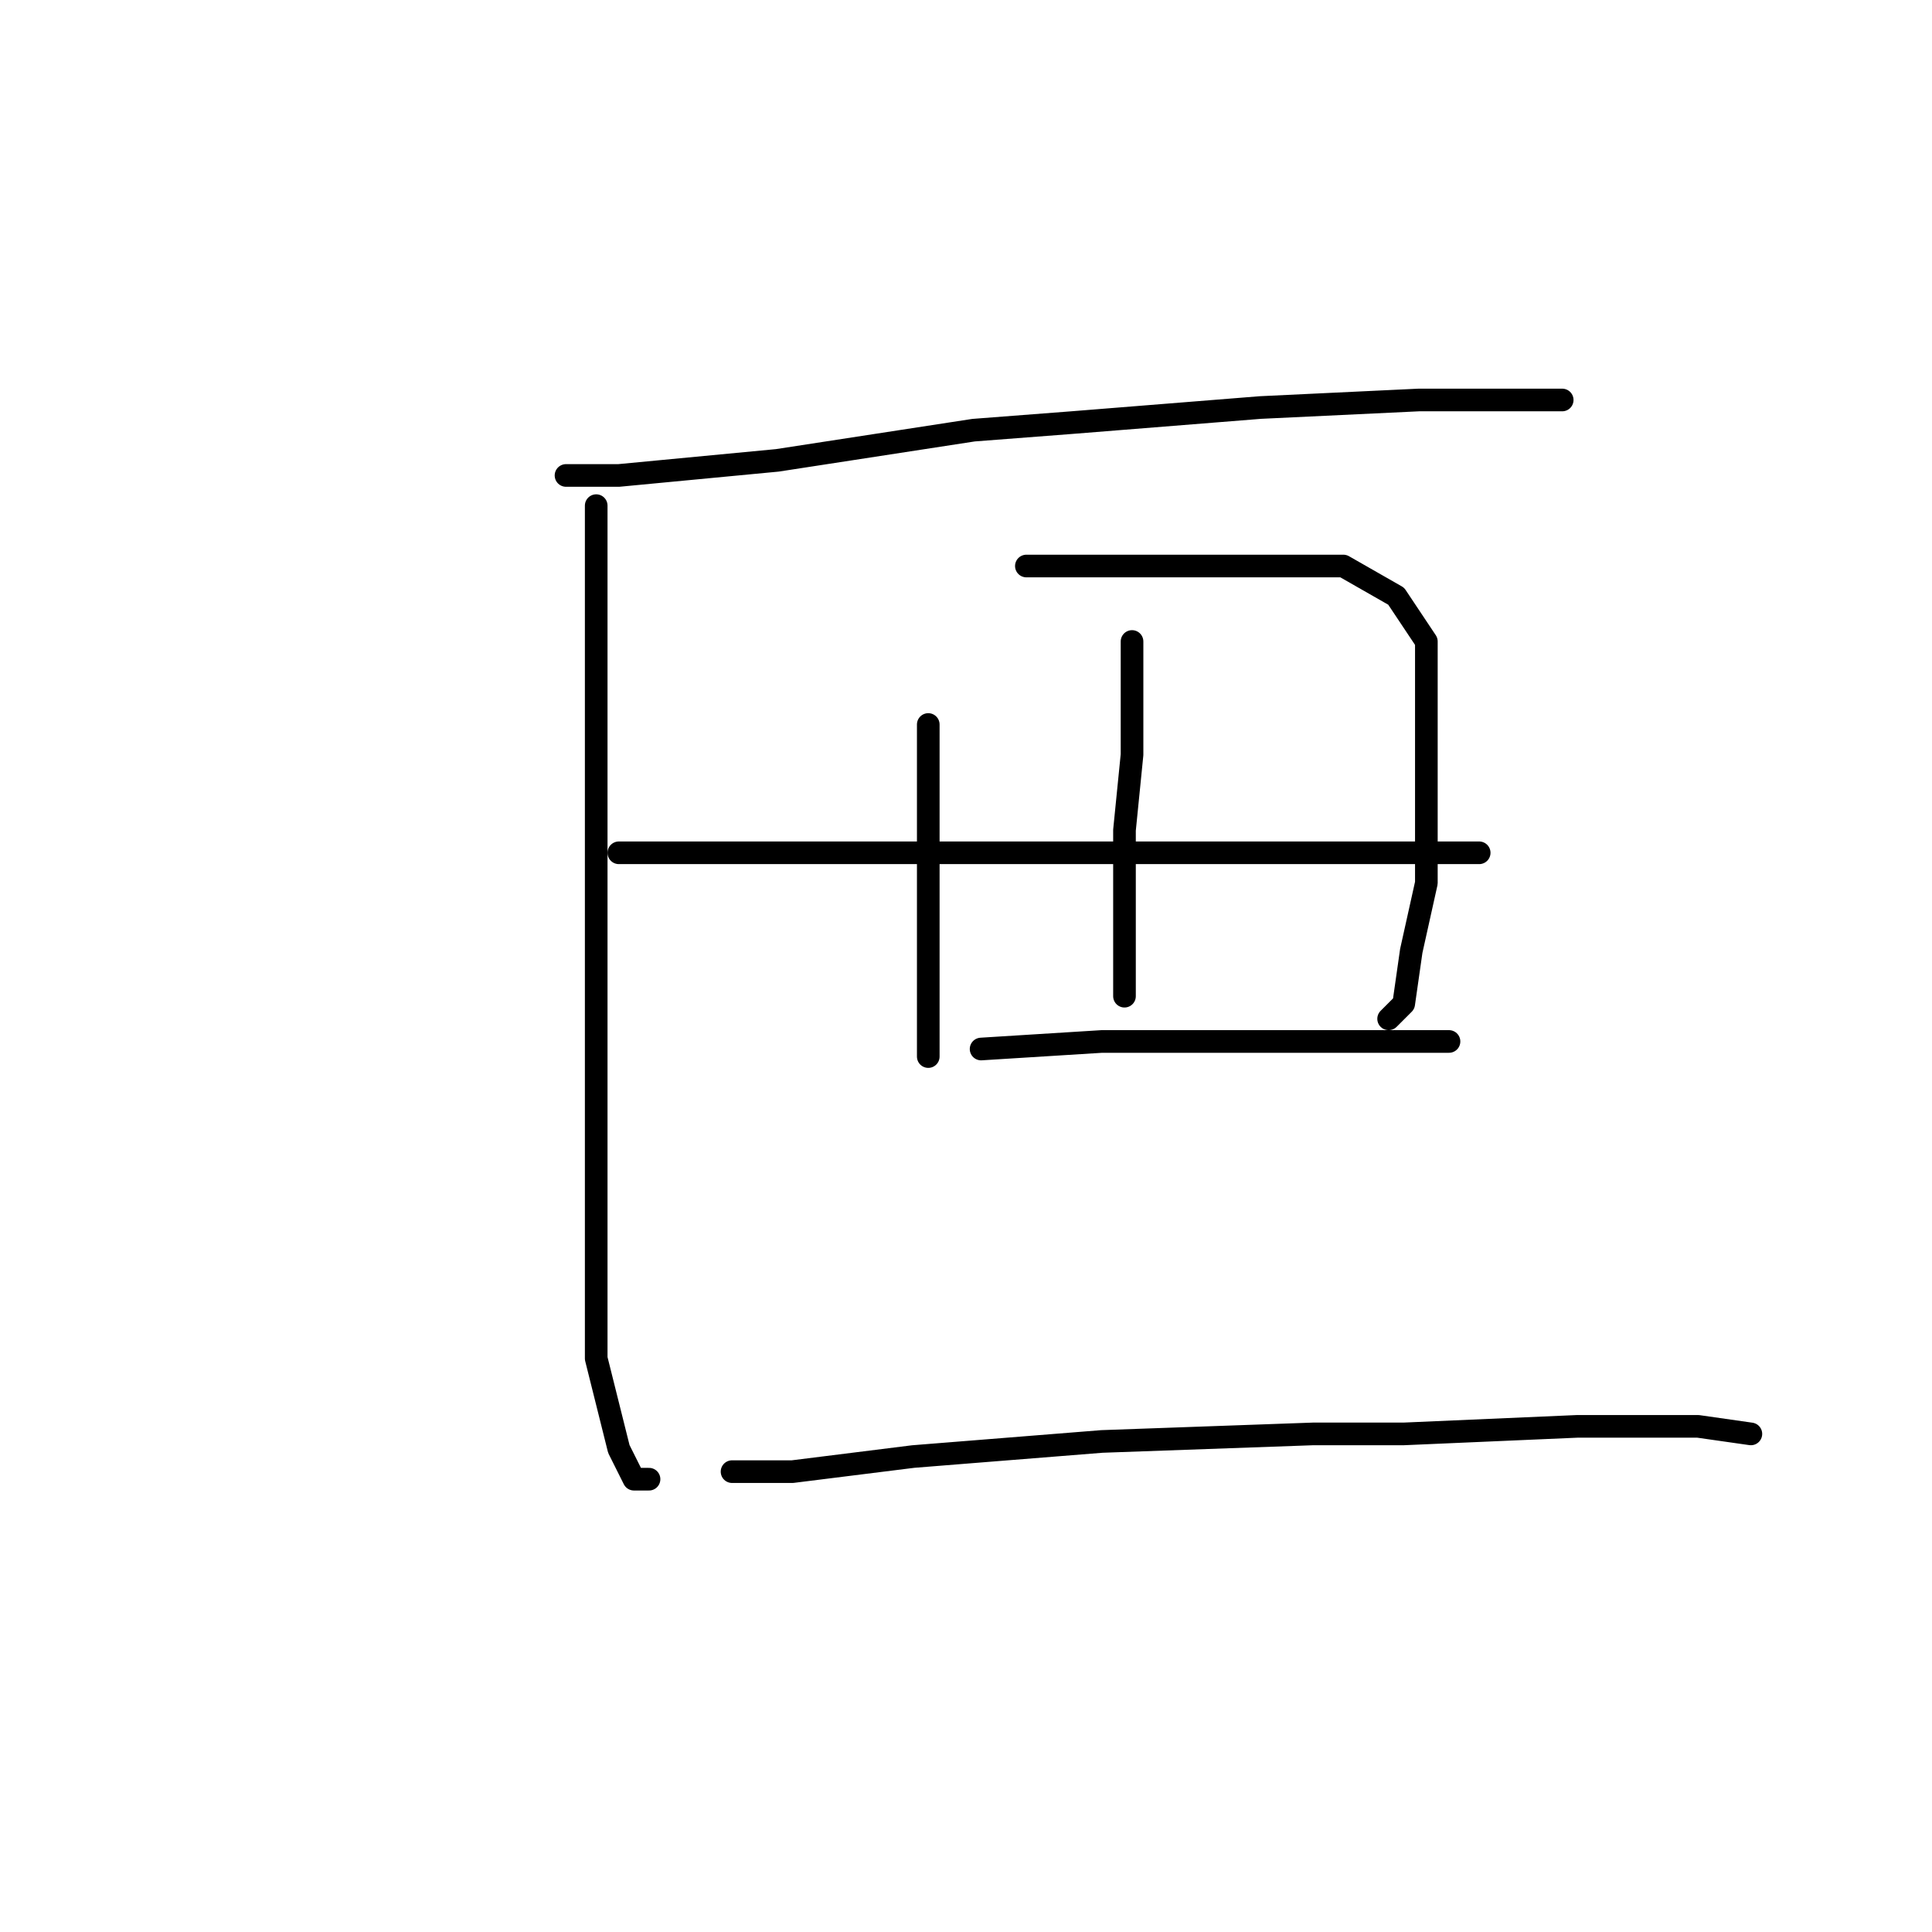 <?xml version="1.0" standalone="no"?>
    <svg width="256" height="256" xmlns="http://www.w3.org/2000/svg" version="1.1">
    <polyline stroke="black" stroke-width="3" stroke-linecap="round" fill="transparent" stroke-linejoin="round" points="79 67 79 80 79 104 79 133 79 161 79 180 82 192 84 196 86 196 86 196 " />
        <polyline stroke="black" stroke-width="3" stroke-linecap="round" fill="transparent" stroke-linejoin="round" points="75 63 82 63 103 61 129 57 142 56 167 54 188 53 201 53 207 53 207 53 " />
        <polyline stroke="black" stroke-width="3" stroke-linecap="round" fill="transparent" stroke-linejoin="round" points="123 96 123 108 123 121 123 131 123 137 123 140 123 140 " />
        <polyline stroke="black" stroke-width="3" stroke-linecap="round" fill="transparent" stroke-linejoin="round" points="136 75 150 75 165 75 178 75 185 79 189 85 189 95 189 107 189 117 187 126 186 133 184 135 184 135 " />
        <polyline stroke="black" stroke-width="3" stroke-linecap="round" fill="transparent" stroke-linejoin="round" points="150 85 150 91 150 100 149 110 149 120 149 124 149 132 149 132 " />
        <polyline stroke="black" stroke-width="3" stroke-linecap="round" fill="transparent" stroke-linejoin="round" points="82 113 98 113 116 113 127 113 162 113 181 113 193 113 196 113 196 113 " />
        <polyline stroke="black" stroke-width="3" stroke-linecap="round" fill="transparent" stroke-linejoin="round" points="130 139 146 138 164 138 180 138 192 138 192 138 " />
        <polyline stroke="black" stroke-width="3" stroke-linecap="round" fill="transparent" stroke-linejoin="round" points="97 195 105 195 121 193 146 191 174 190 186 190 209 189 225 189 232 190 232 190 " />
        </svg>
